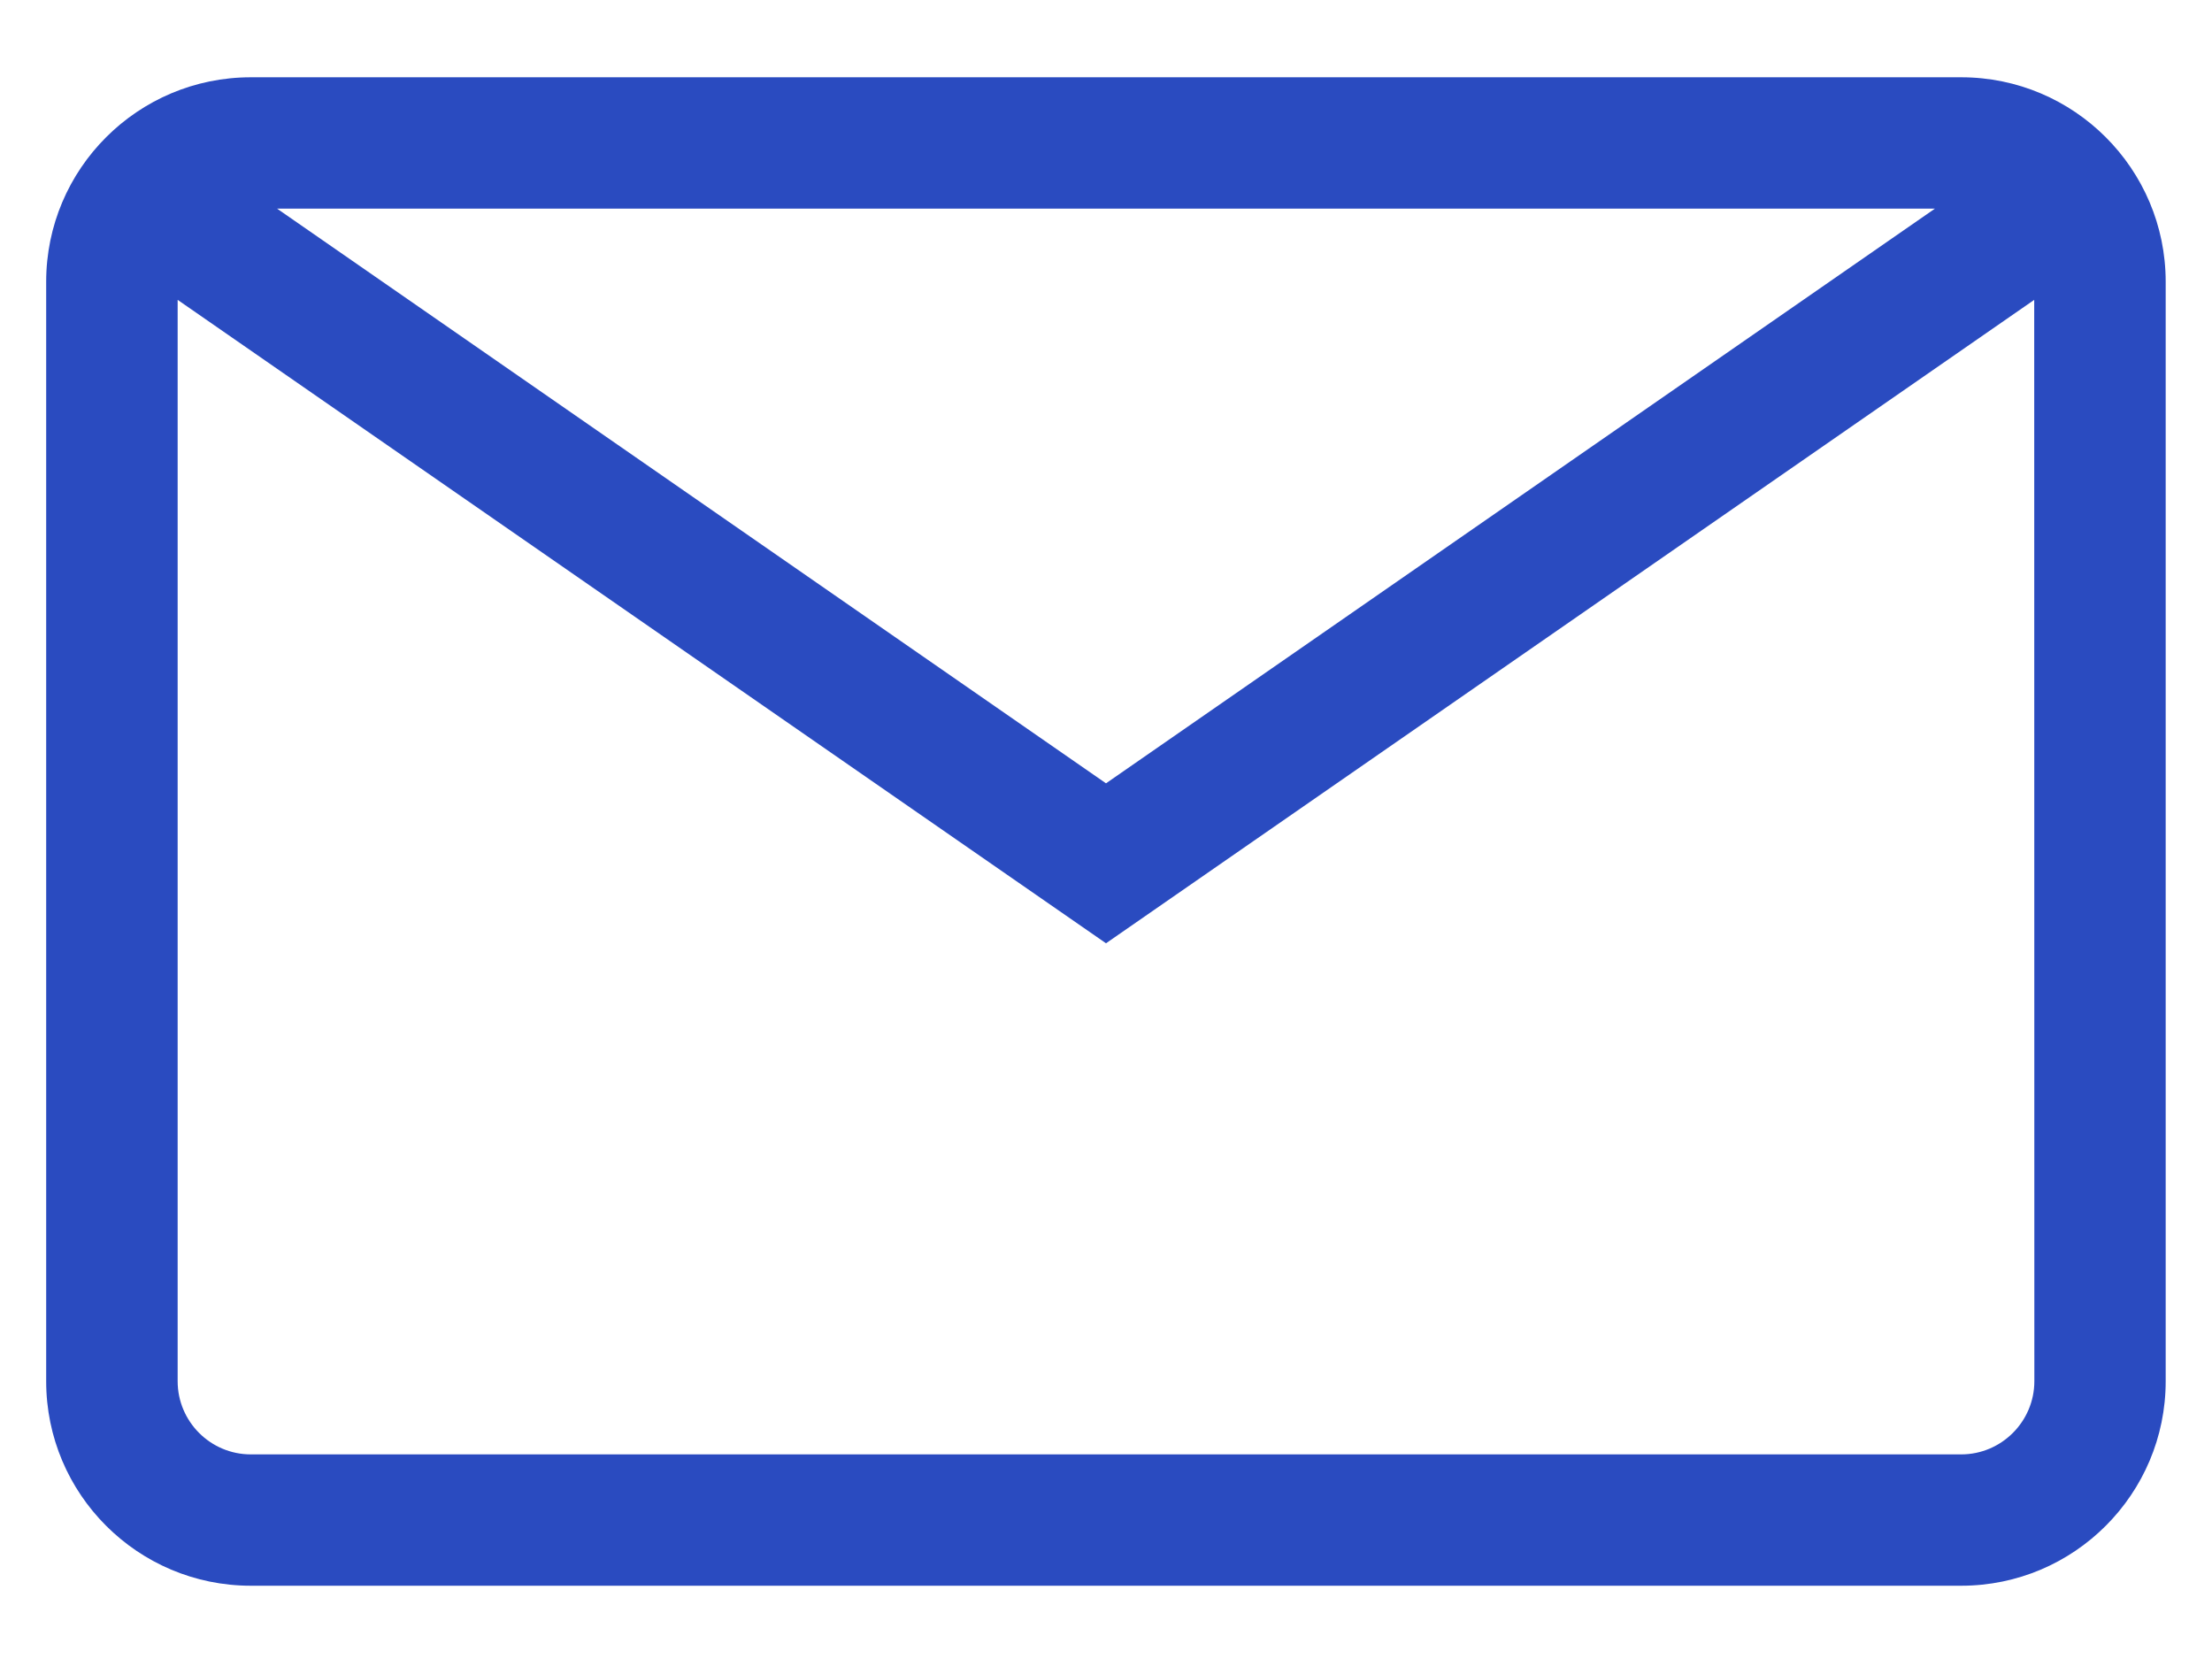 <svg width="16" height="12" viewBox="0 0 16 12" fill="none" xmlns="http://www.w3.org/2000/svg">
<path d="M14.186 0.559H1.814C0.997 0.559 0.334 1.222 0.334 2.038V9.991C0.334 10.807 0.997 11.47 1.814 11.47H14.186C15.002 11.47 15.665 10.807 15.665 9.991V2.038C15.665 1.222 15.002 0.559 14.186 0.559H14.186ZM13.996 1.509L8 5.666L2.004 1.509H13.996ZM14.715 9.991C14.715 10.282 14.477 10.52 14.186 10.52H1.814C1.522 10.52 1.285 10.282 1.285 9.991L1.285 2.169L8 6.823L14.714 2.169L14.715 9.991Z" fill="#2A4BC0"/>
</svg>

